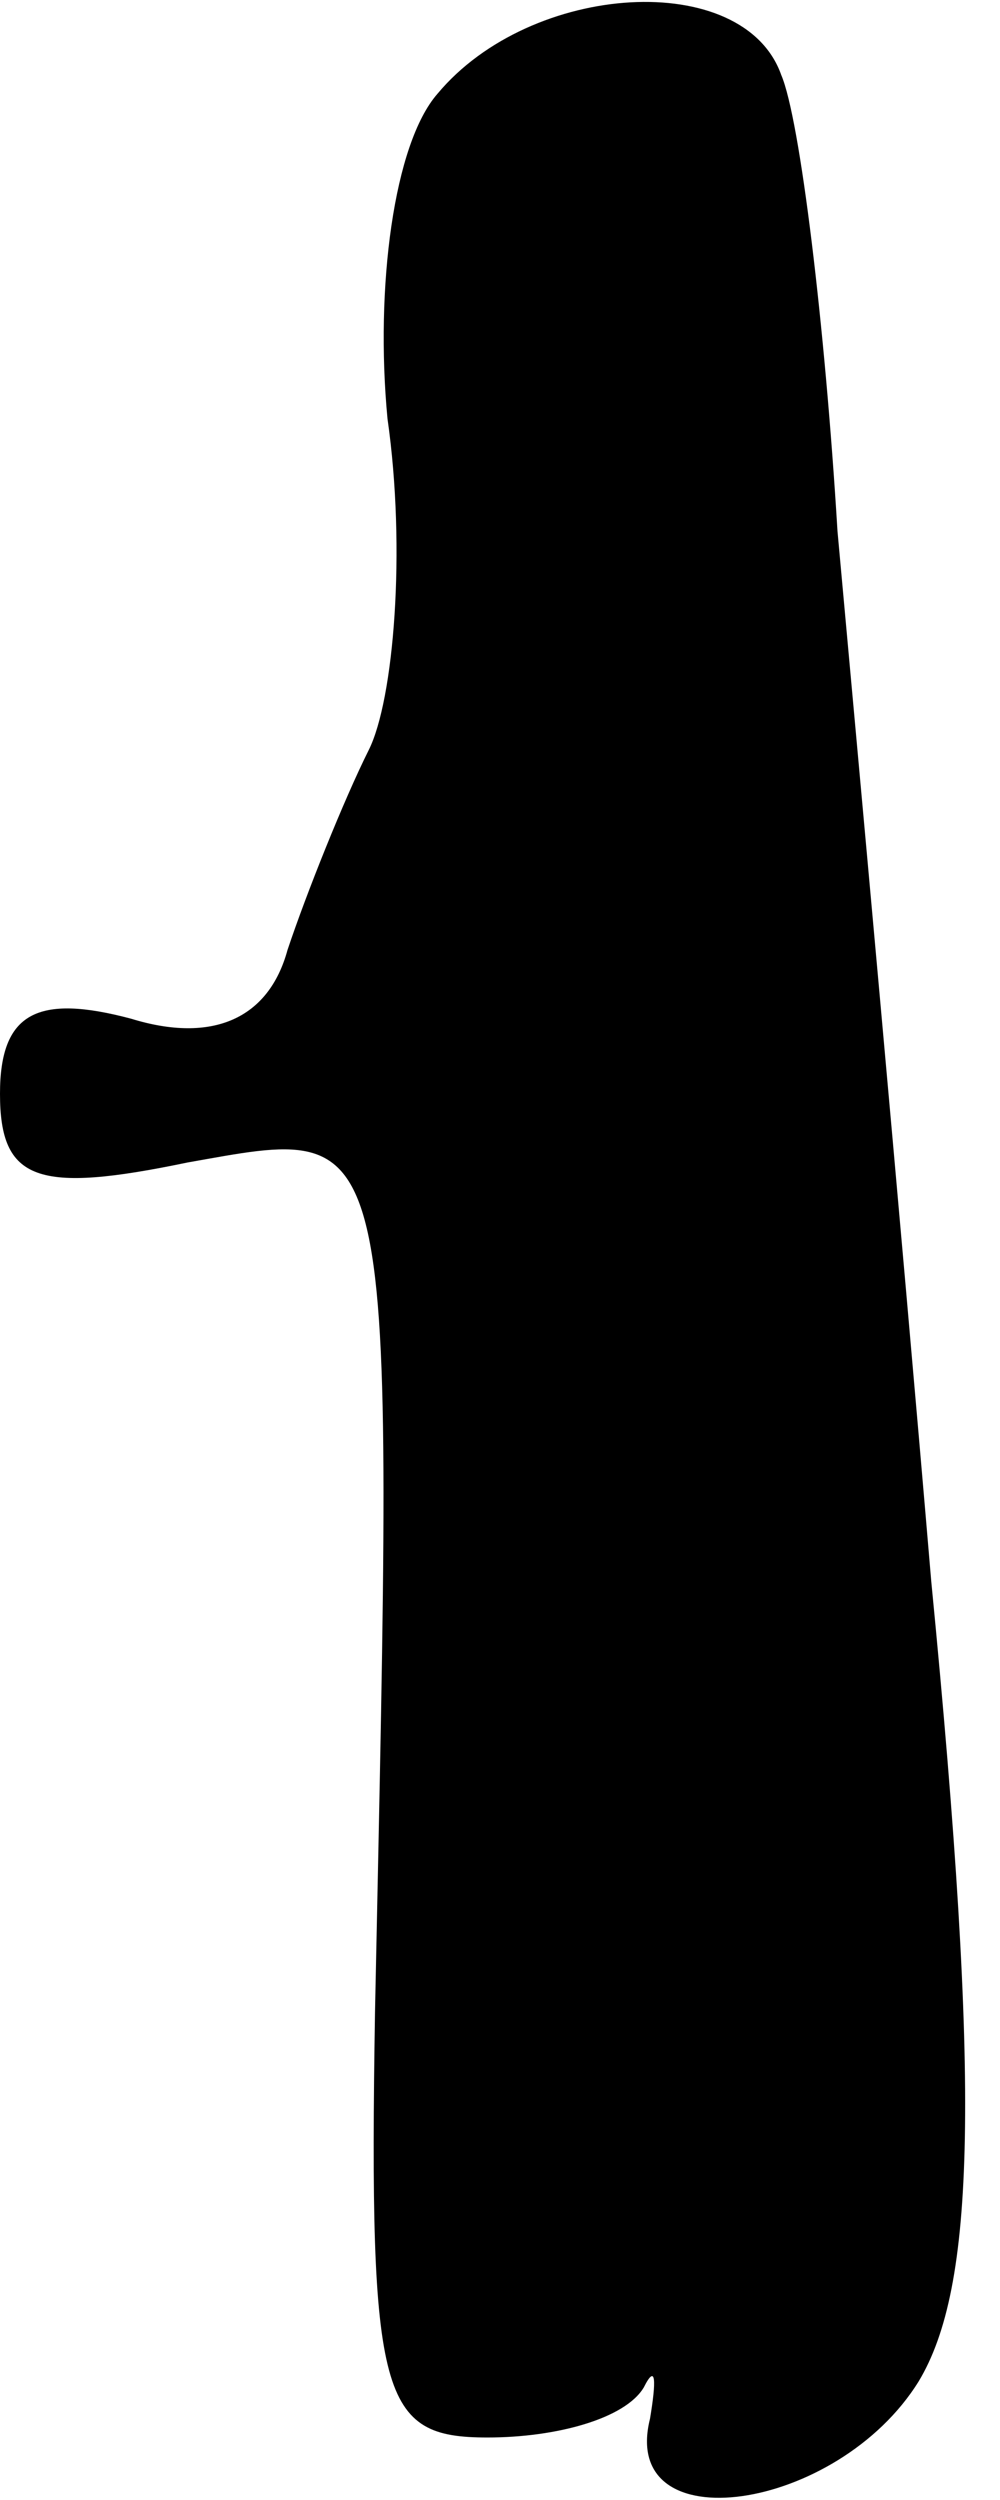 <?xml version="1.0" standalone="no"?>
<!DOCTYPE svg PUBLIC "-//W3C//DTD SVG 20010904//EN"
 "http://www.w3.org/TR/2001/REC-SVG-20010904/DTD/svg10.dtd">
<svg version="1.0" xmlns="http://www.w3.org/2000/svg"
 width="16pt" height="40pt" viewBox="0 0 16 40"
 preserveAspectRatio="xMidYMid meet">
<g transform="translate(0,40) scale(0.1,-0.1)"
fill="#000000" stroke="none">
<path fill="#000000" stroke="none" d="M70 385 c-7 -8 -10 -31 -8 -52 3 -21 1
-45 -3 -53 -4 -8 -10 -23 -13 -32 -3 -11 -12 -15 -25 -11 -15 4 -21 1 -21 -12
0 -14 6 -16 30 -11 34 6 33 9 30 -136 -1 -62 1 -68 18 -68 11 0 22 3 25 8 2 4
2 1 1 -5 -5 -20 30 -15 43 6 9 15 10 46 2 128 -5 59 -12 135 -15 168 -2 33 -6
66 -9 73 -6 17 -40 15 -55 -3z"/>
</g>
</svg>

